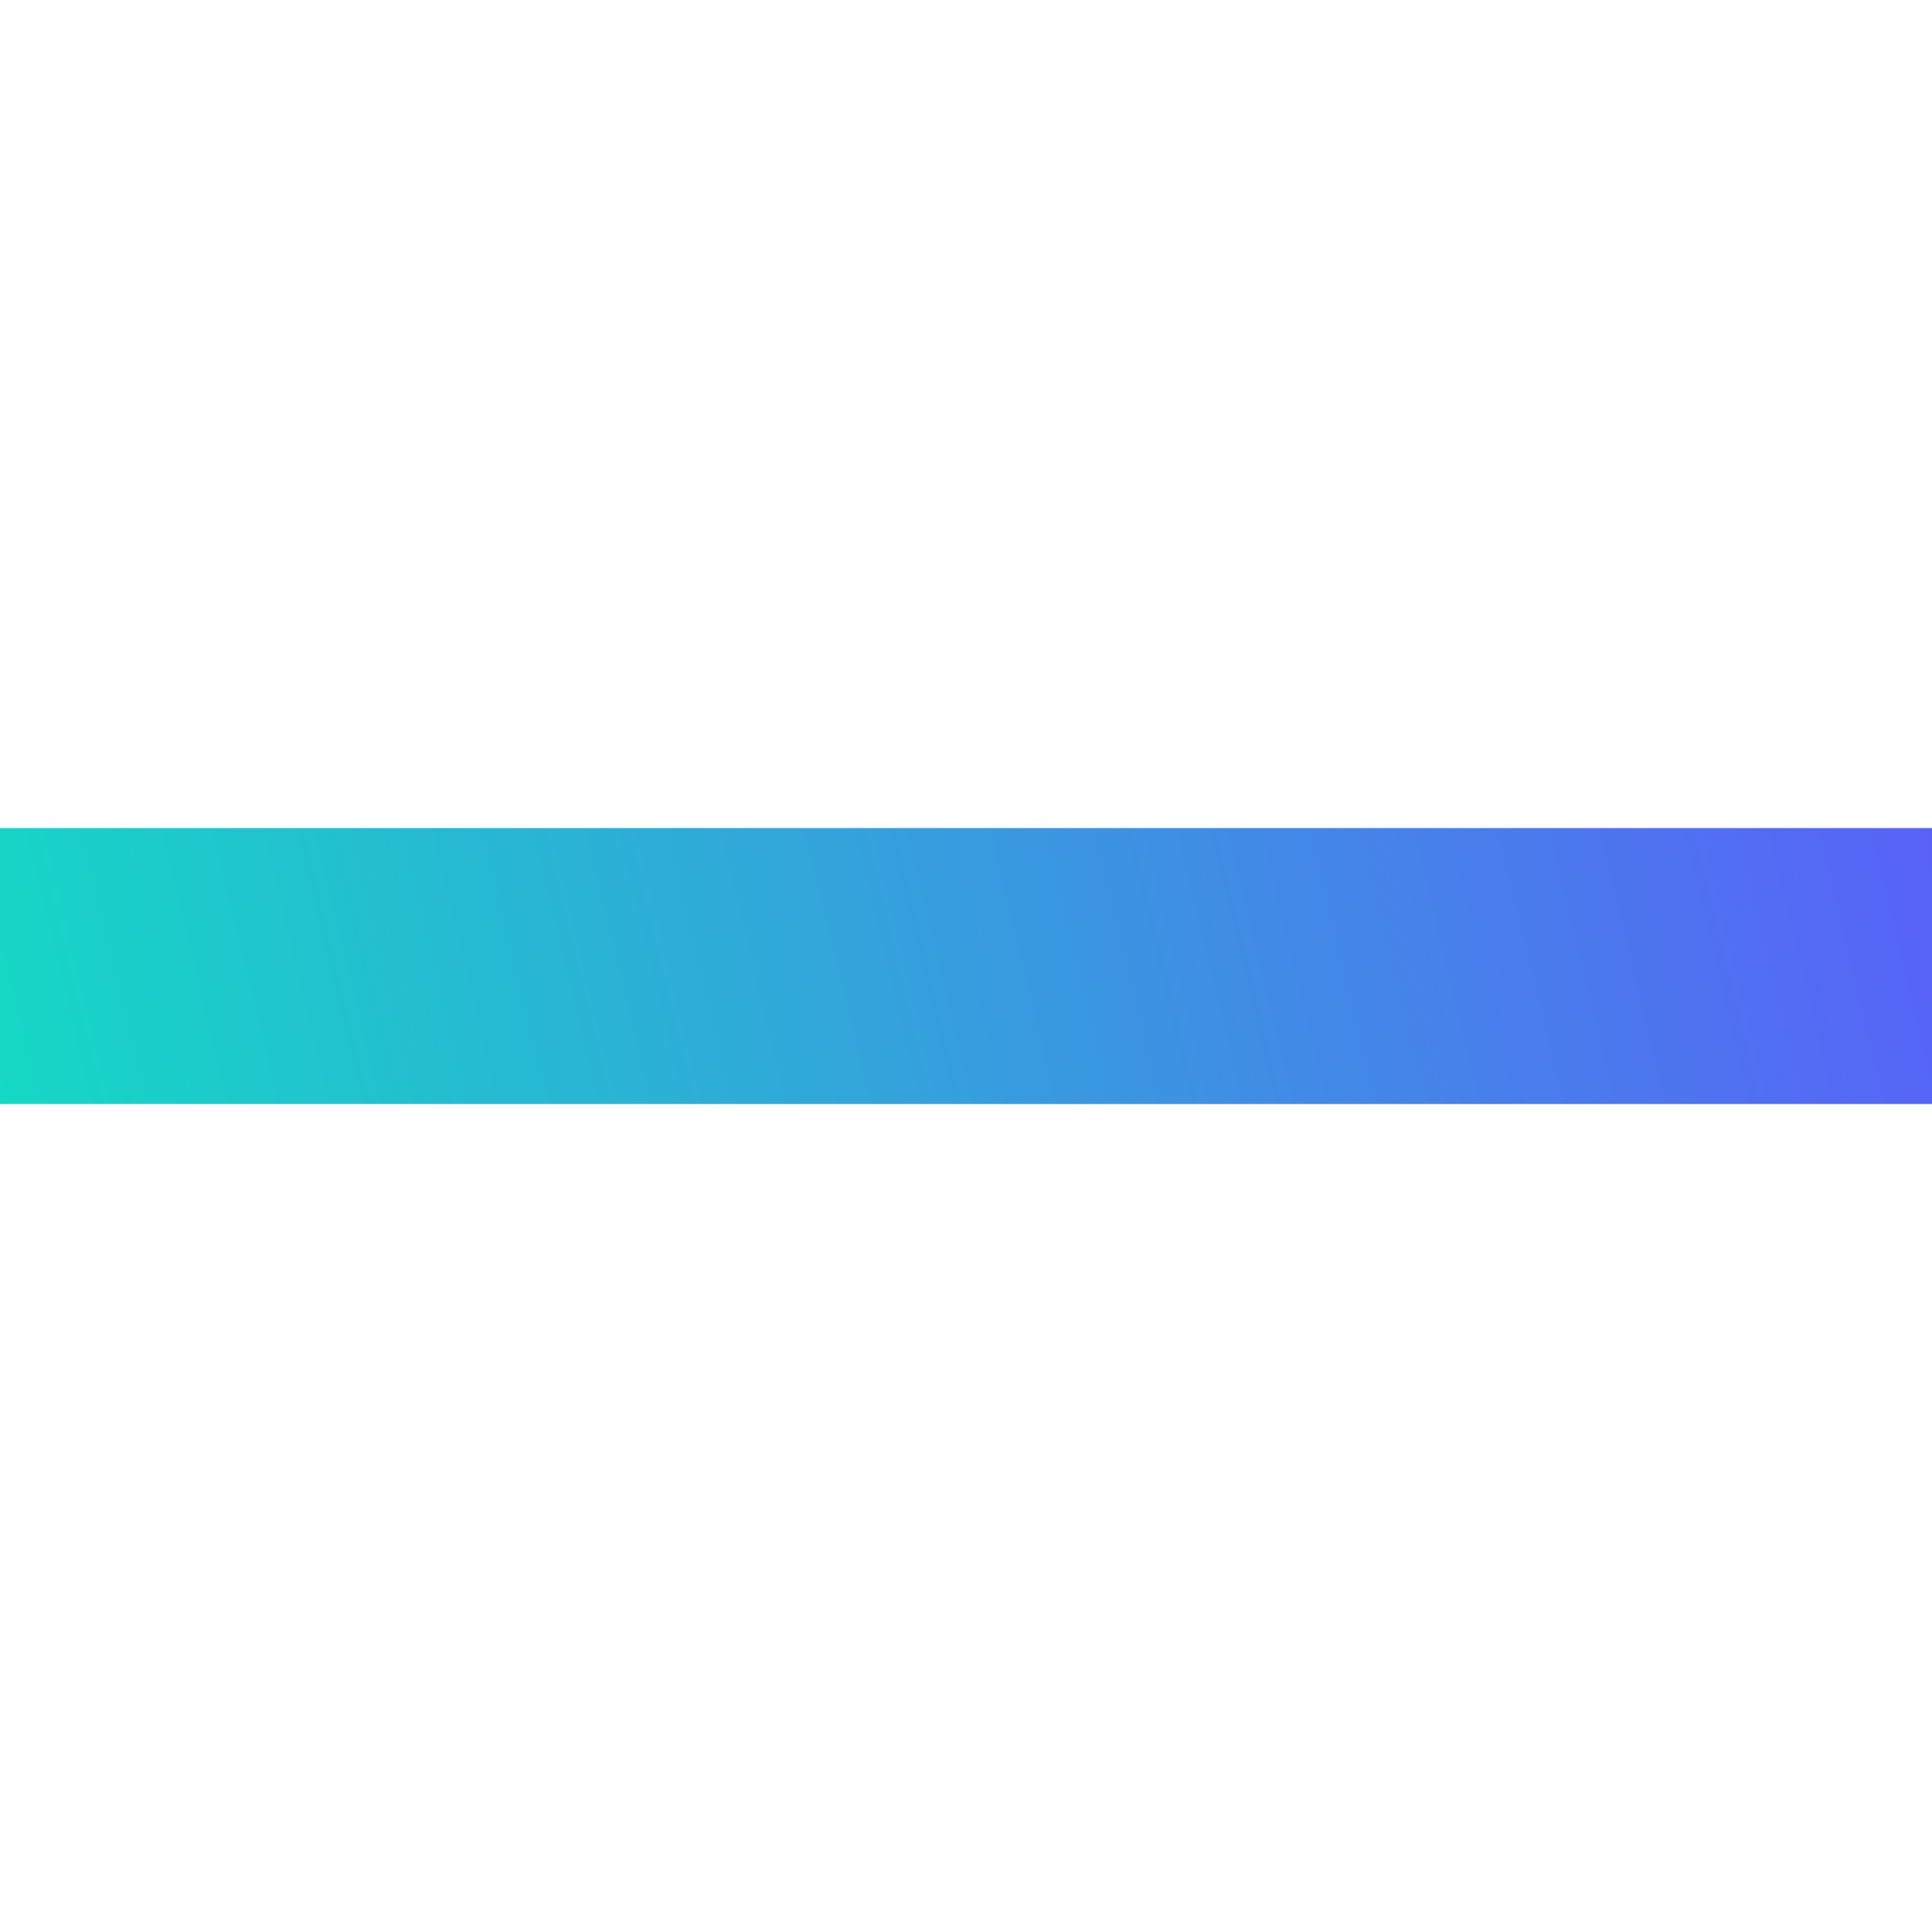 <svg width="20" height="20" viewBox="0 0 20 20" fill="none" xmlns="http://www.w3.org/2000/svg">
<g id="remove 1">
<g id="Group">
<g id="Group_2">
<path id="Vector" d="M20 8.572H0V11.429H20V8.572Z" fill="url(#paint0_linear_139_285)"/>
</g>
</g>
</g>
<defs>
<linearGradient id="paint0_linear_139_285" x1="20.137" y1="8.572" x2="0.453" y2="13.311" gradientUnits="userSpaceOnUse">
<stop stop-color="#5961F8"/>
<stop offset="1" stop-color="#15D8C5"/>
<stop offset="1" stop-color="#15D8C5"/>
</linearGradient>
</defs>
</svg>
